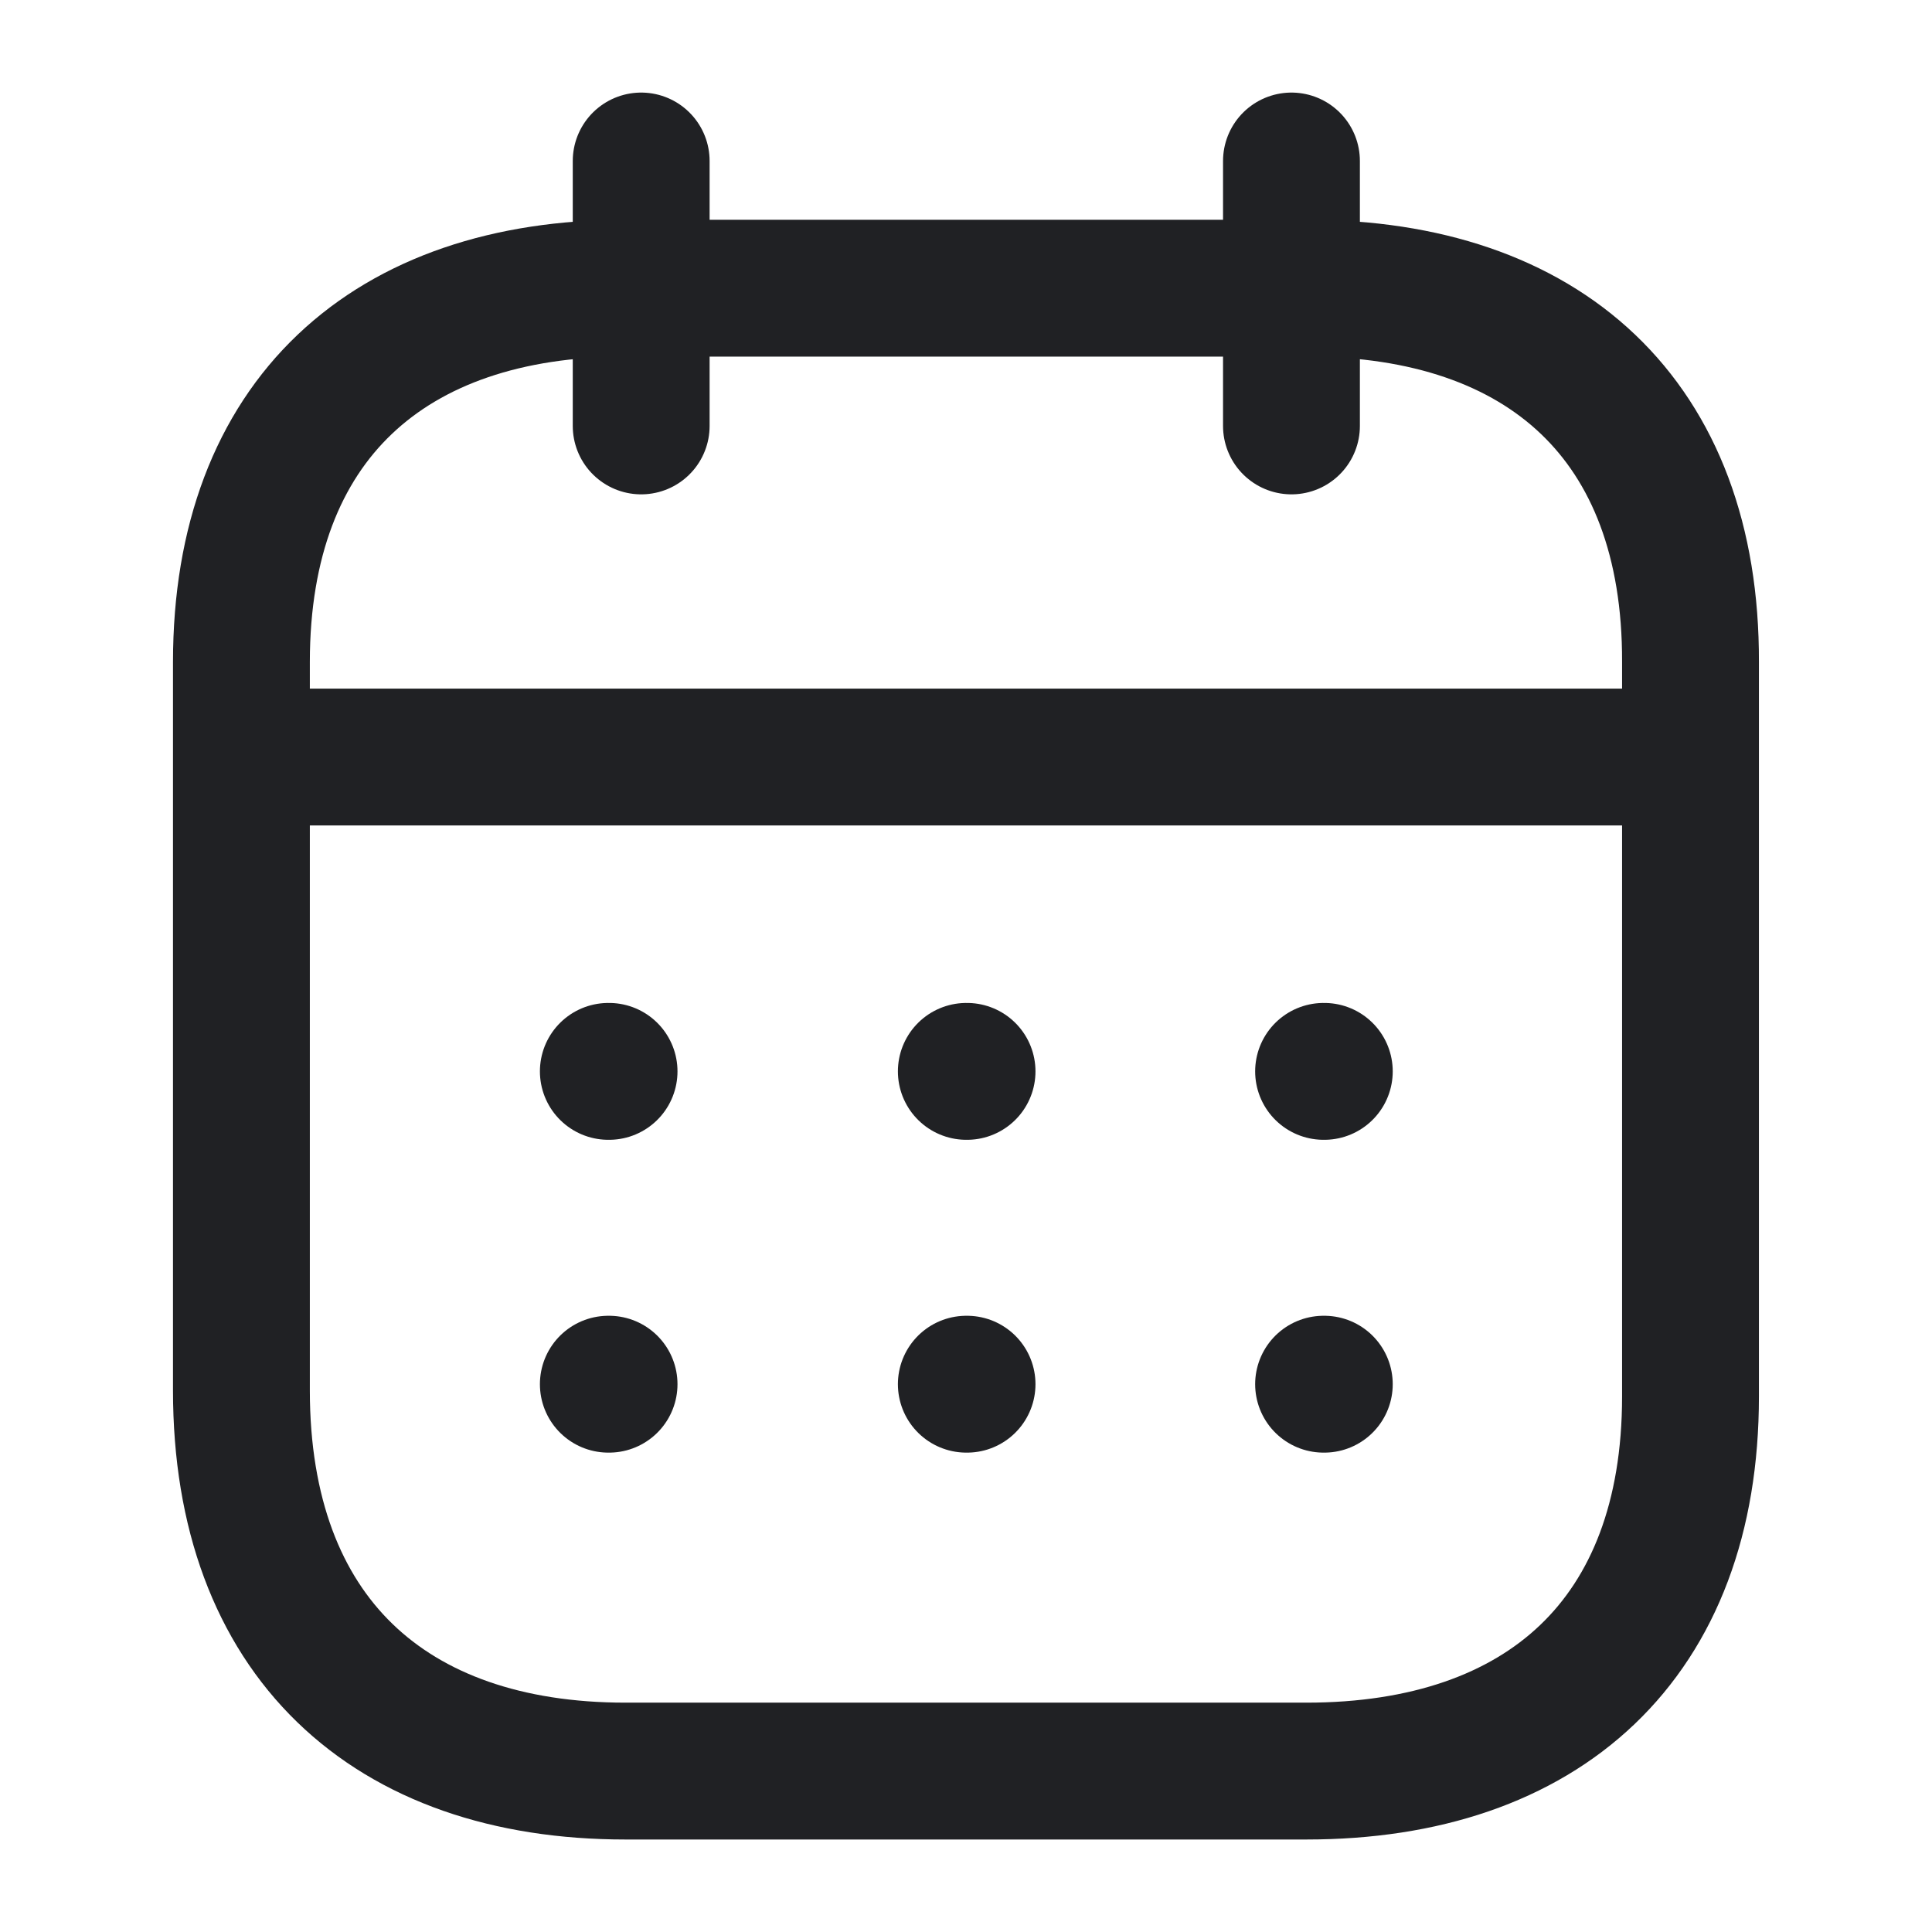 <svg width="24" height="24" viewBox="0 0 24 24" fill="none" xmlns="http://www.w3.org/2000/svg">
<path d="M3.091 9.404H20.916" stroke="#202124" stroke-width="1.7" stroke-linecap="round" stroke-linejoin="round"/>
<path d="M16.442 13.309H16.451" stroke="#202124" stroke-width="1.7" stroke-linecap="round" stroke-linejoin="round"/>
<path d="M12.004 13.309H12.013" stroke="#202124" stroke-width="1.7" stroke-linecap="round" stroke-linejoin="round"/>
<path d="M7.557 13.309H7.566" stroke="#202124" stroke-width="1.7" stroke-linecap="round" stroke-linejoin="round"/>
<path d="M16.442 17.195H16.451" stroke="#202124" stroke-width="1.7" stroke-linecap="round" stroke-linejoin="round"/>
<path d="M12.004 17.195H12.013" stroke="#202124" stroke-width="1.7" stroke-linecap="round" stroke-linejoin="round"/>
<path d="M7.557 17.195H7.566" stroke="#202124" stroke-width="1.7" stroke-linecap="round" stroke-linejoin="round"/>
<path d="M16.043 2V5.291" stroke="#202124" stroke-width="1.7" stroke-linecap="round" stroke-linejoin="round"/>
<path d="M7.965 2V5.291" stroke="#202124" stroke-width="1.7" stroke-linecap="round" stroke-linejoin="round"/>
<path fill-rule="evenodd" clip-rule="evenodd" d="M16.238 3.58H7.77C4.833 3.58 2.999 5.216 2.999 8.223V17.273C2.999 20.327 4.833 22.001 7.77 22.001H16.228C19.174 22.001 21 20.355 21 17.348V8.223C21.009 5.216 19.184 3.58 16.238 3.58Z" stroke="#202124" stroke-width="1.7" stroke-linecap="round" stroke-linejoin="round"/>
</svg>
